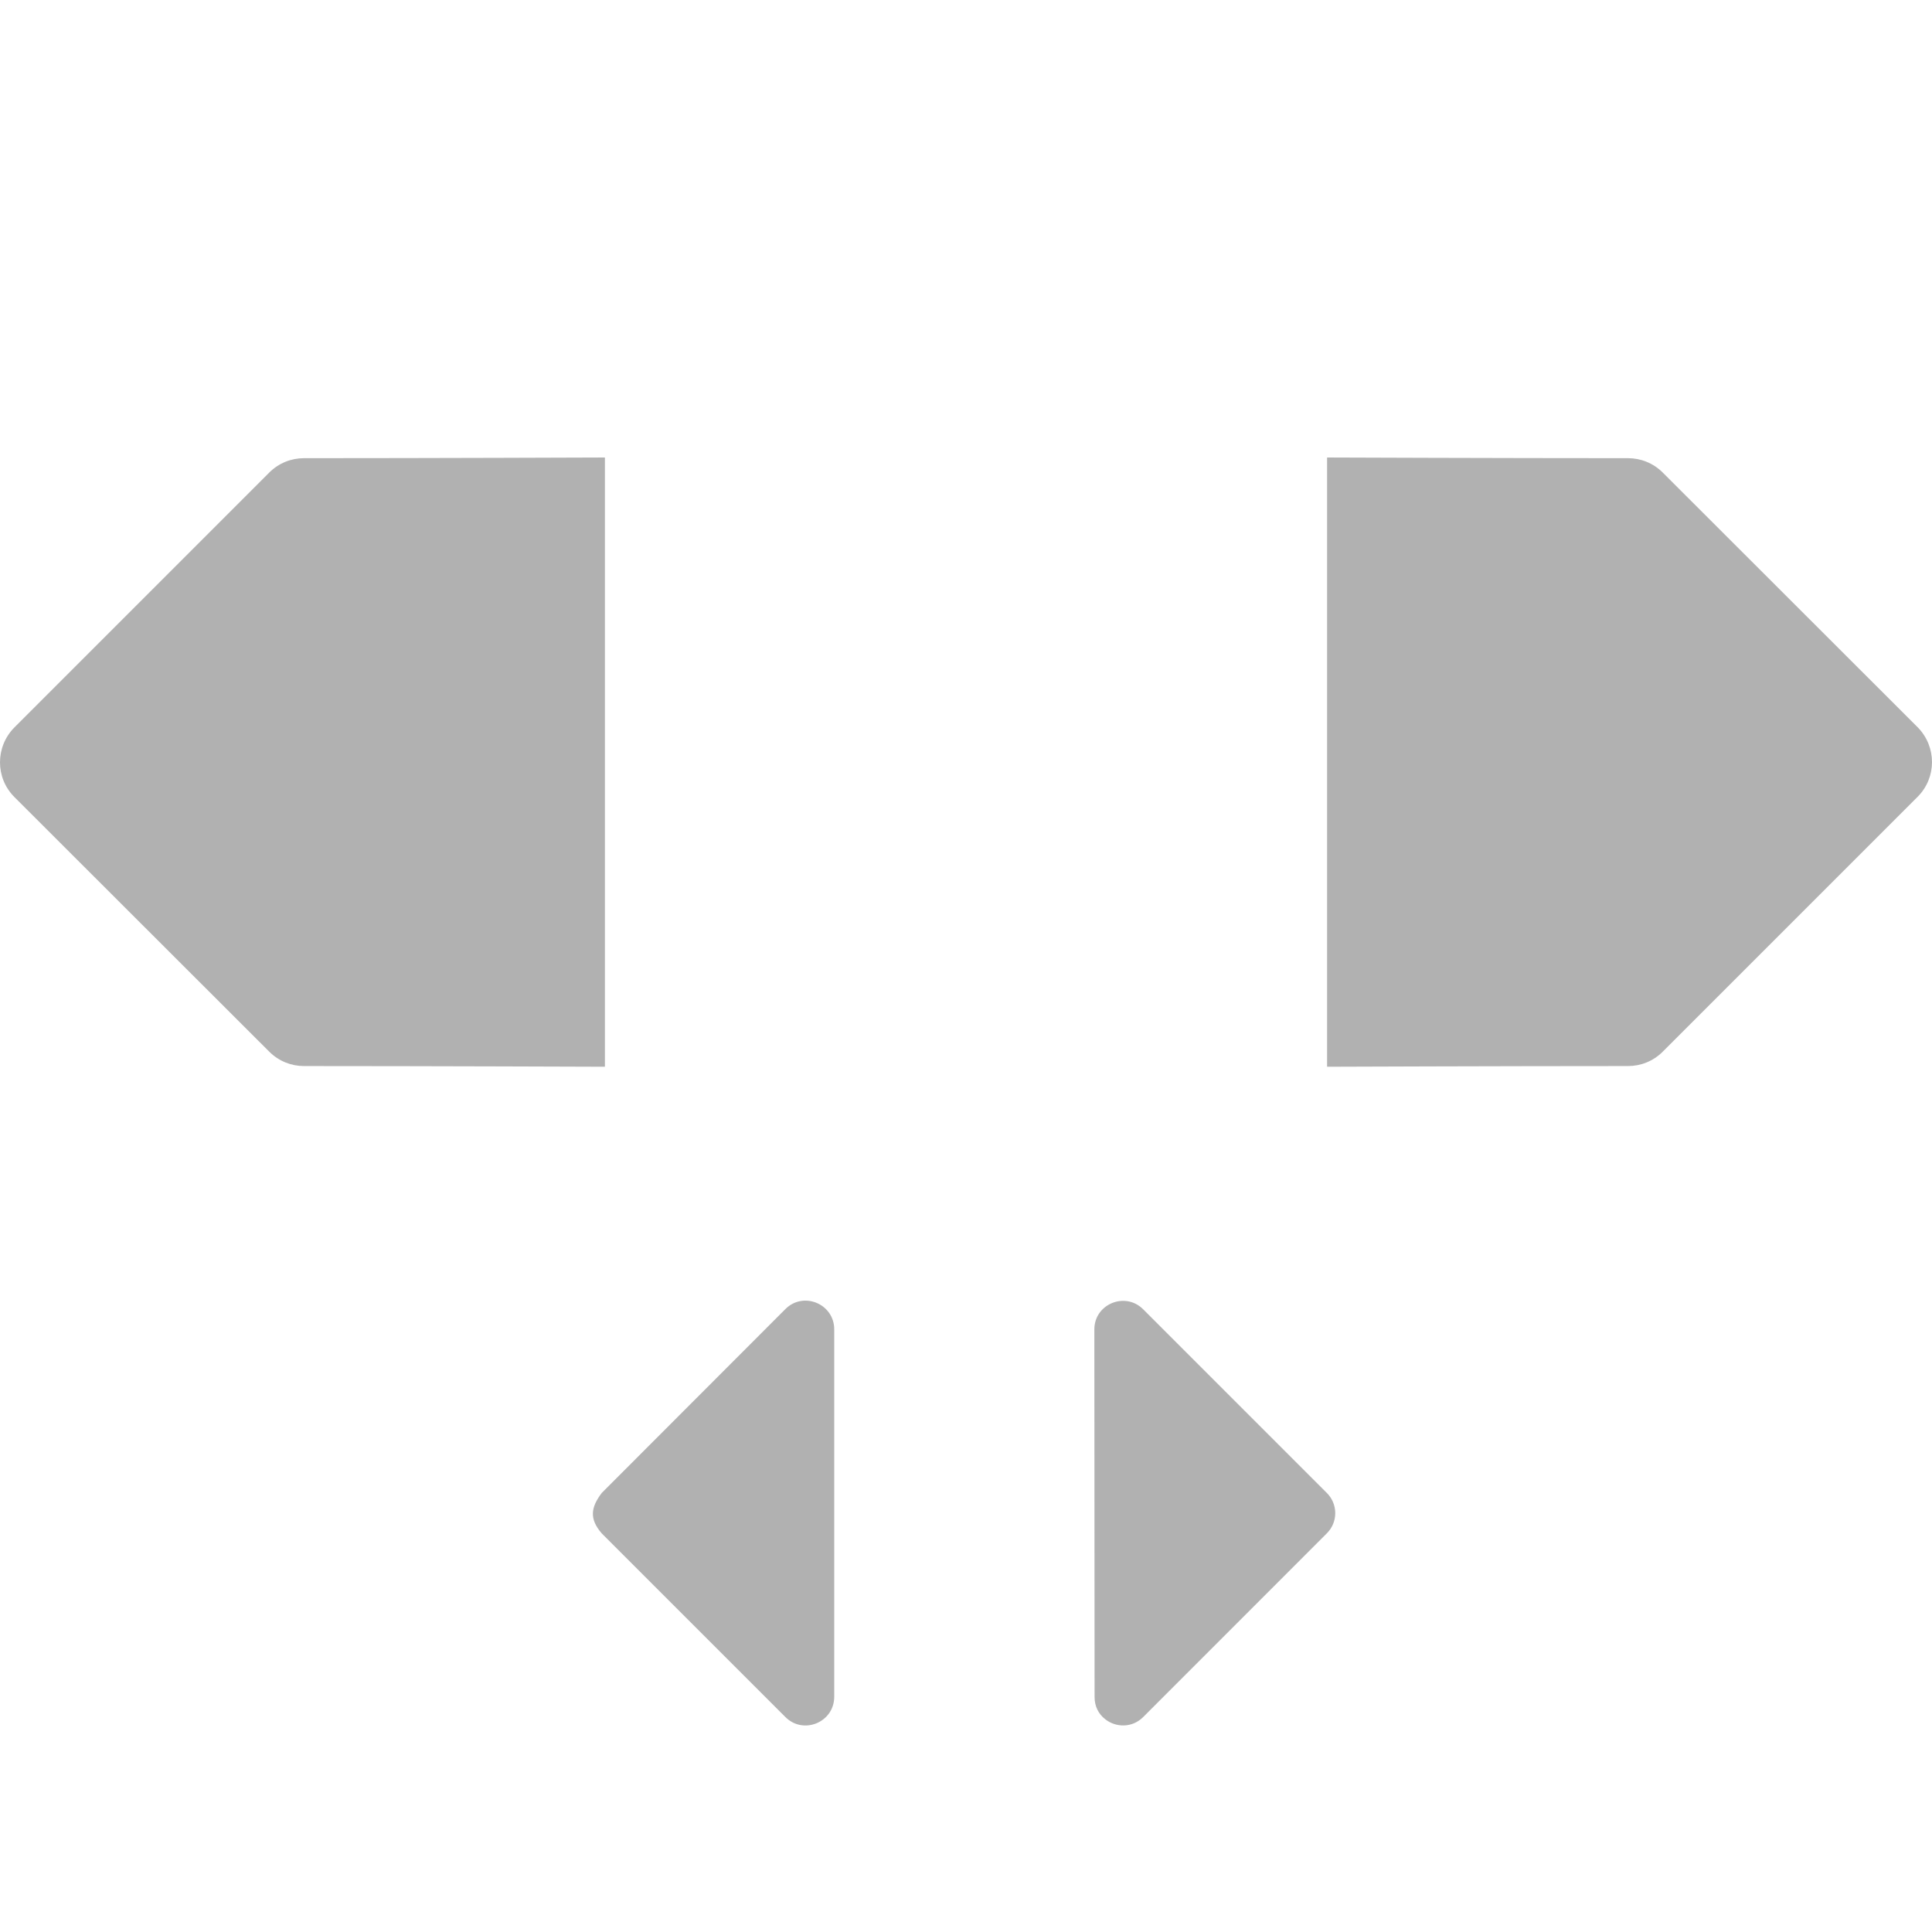 <?xml version="1.0" encoding="UTF-8" standalone="no"?>
<svg
   width="32"
   height="32"
   viewBox="0 0 8.467 8.467"
   version="1.1"
   id="svg8"
   inkscape:version="1.1.1 (3bf5ae0d25, 2021-09-20)"
   sodipodi:docname="split_keyframe.svg"
   inkscape:export-filename="D:\RxLab\src\RxOT\DuAEF\DuAEF_Duik\inc\icons\w16\w16_split_keyframe.png"
   inkscape:export-xdpi="48"
   inkscape:export-ydpi="48"
   xmlns:inkscape="http://www.inkscape.org/namespaces/inkscape"
   xmlns:sodipodi="http://sodipodi.sourceforge.net/DTD/sodipodi-0.dtd"
   xmlns="http://www.w3.org/2000/svg"
   xmlns:svg="http://www.w3.org/2000/svg"
   xmlns:rdf="http://www.w3.org/1999/02/22-rdf-syntax-ns#"
   xmlns:cc="http://creativecommons.org/ns#"
   xmlns:dc="http://purl.org/dc/elements/1.1/">
  <defs
     id="defs2">
    <style
       id="style1399">.cls-1{fill:#e3e3e3;}</style>
    <style
       id="style1399-4">.cls-1{fill:#e3e3e3;}</style>
    <style
       id="style1399-5">.cls-1{fill:#e3e3e3;}</style>
    <style
       id="style1399-7">.cls-1{fill:#e3e3e3;}</style>
    <style
       id="style1399-3">.cls-1{fill:#e3e3e3;}</style>
    <style
       id="style1399-1">.cls-1{fill:#e3e3e3;}</style>
    <style
       id="style1399-5-8">.cls-1{fill:#e3e3e3;}</style>
    <style
       id="style1399-8">.cls-1{fill:#e3e3e3;}</style>
    <style
       id="style1399-7-8">.cls-1{fill:#e3e3e3;}</style>
    <style
       id="style1399-1-5">.cls-1{fill:#e3e3e3;}</style>
    <style
       id="style1399-5-6">.cls-1{fill:#e3e3e3;}</style>
    <style
       id="style1399-8-9">.cls-1{fill:#e3e3e3;}</style>
    <style
       id="style1399-2">.cls-1{fill:#e3e3e3;}</style>
    <style
       id="style1399-1-1">.cls-1{fill:#e3e3e3;}</style>
    <style
       id="style1399-5-5">.cls-1{fill:#e3e3e3;}</style>
    <style
       id="style1399-8-99">.cls-1{fill:#e3e3e3;}</style>
    <style
       id="style857">.cls-1{fill:#e52120;}.cls-1,.cls-2,.cls-3,.cls-4,.cls-5{stroke:#000;stroke-miterlimit:10;stroke-width:1.2px;}.cls-2{fill:#6dbc88;}.cls-3{fill:#701034;}.cls-4{fill:#51aae0;}.cls-5{fill:none;}</style>
  </defs>
  <sodipodi:namedview
     id="base"
     pagecolor="#ffffff"
     bordercolor="#666666"
     borderopacity="1.0"
     inkscape:pageopacity="0.0"
     inkscape:pageshadow="2"
     inkscape:zoom="8"
     inkscape:cx="2.0625"
     inkscape:cy="12.4375"
     inkscape:document-units="mm"
     inkscape:current-layer="svg8"
     showgrid="false"
     units="px"
     inkscape:window-width="3440"
     inkscape:window-height="1369"
     inkscape:window-x="1912"
     inkscape:window-y="-8"
     inkscape:window-maximized="1"
     inkscape:document-rotation="0"
     inkscape:pagecheckerboard="0"
     inkscape:snap-bbox="true"
     inkscape:bbox-paths="true"
     inkscape:bbox-nodes="true"
     inkscape:snap-bbox-edge-midpoints="true"
     inkscape:snap-bbox-midpoints="true"
     inkscape:snap-nodes="false">
    <sodipodi:guide
       position="8.467,0"
       orientation="-32,0"
       id="guide854"
       inkscape:locked="false" />
    <sodipodi:guide
       position="8.467,8.467"
       orientation="0,-32"
       id="guide856"
       inkscape:locked="false" />
    <sodipodi:guide
       position="0,8.467"
       orientation="32,0"
       id="guide858"
       inkscape:locked="false" />
  </sodipodi:namedview>
  <path
     id="path849"
     d="m 5.816,2.006 0,2.669 c 0,0 0.783,-0.003 1.319,-0.003 0.055,0 0.11,-0.021 0.152,-0.063 l 1.117,-1.117 c 0.084,-0.084 0.084,-0.22 10e-8,-0.305 L 7.287,2.071 c -0.042,-0.042 -0.097,-0.063 -0.152,-0.063 -0.544,0 -1.319,-0.003 -1.319,-0.003 z"
     inkscape:connector-curvature="0"
     style="fill:#b1b1b1;fill-opacity:1;stroke-width:0.004"
     sodipodi:nodetypes="cccsscscc" />
  <style
     type="text/css"
     id="style815">
	.st0{fill:#00005B;}
	.st1{fill:#9999FF;}
</style>
  <path
     style="opacity:1;fill:#b1b1b1;fill-opacity:1;stroke:none;stroke-width:0.638;stroke-linecap:round;stroke-linejoin:round;stroke-miterlimit:4;stroke-dasharray:none;stroke-dashoffset:10.394;stroke-opacity:1"
     d="M 2.637,6.543 3.442,5.737 c 0.079,-0.079 0.214,-0.023 0.214,0.089 l -4e-7,1.61 c 0,0.112 -0.135,0.168 -0.214,0.089 L 2.637,6.72 C 2.582,6.656 2.589,6.607 2.637,6.543 Z M 4.843,7.534 C 4.815,7.512 4.797,7.479 4.797,7.437 L 4.796,5.826 C 4.796,5.715 4.931,5.659 5.01,5.738 l 0.805,0.805 c 0.049,0.049 0.049,0.128 -2.709e-4,0.177 L 5.01,7.525 c -0.049,0.049 -0.121,0.046 -0.167,0.009 z"
     id="path1357"
     inkscape:connector-curvature="0"
     sodipodi:nodetypes="cccssccccssscccc" />
  <path
     id="path1836"
     d="m 2.651,2.006 v 2.669 c 0,0 -0.783,-0.003 -1.319,-0.003 -0.055,0 -0.11,-0.021 -0.152,-0.063 L 0.063,3.493 c -0.084,-0.084 -0.084,-0.22 -10e-8,-0.305 L 1.18,2.071 c 0.042,-0.042 0.097,-0.063 0.152,-0.063 0.544,0 1.319,-0.003 1.319,-0.003 z"
     inkscape:connector-curvature="0"
     style="fill:#b1b1b1;fill-opacity:1;stroke-width:0.004"
     sodipodi:nodetypes="cccsscscc" />
</svg>
